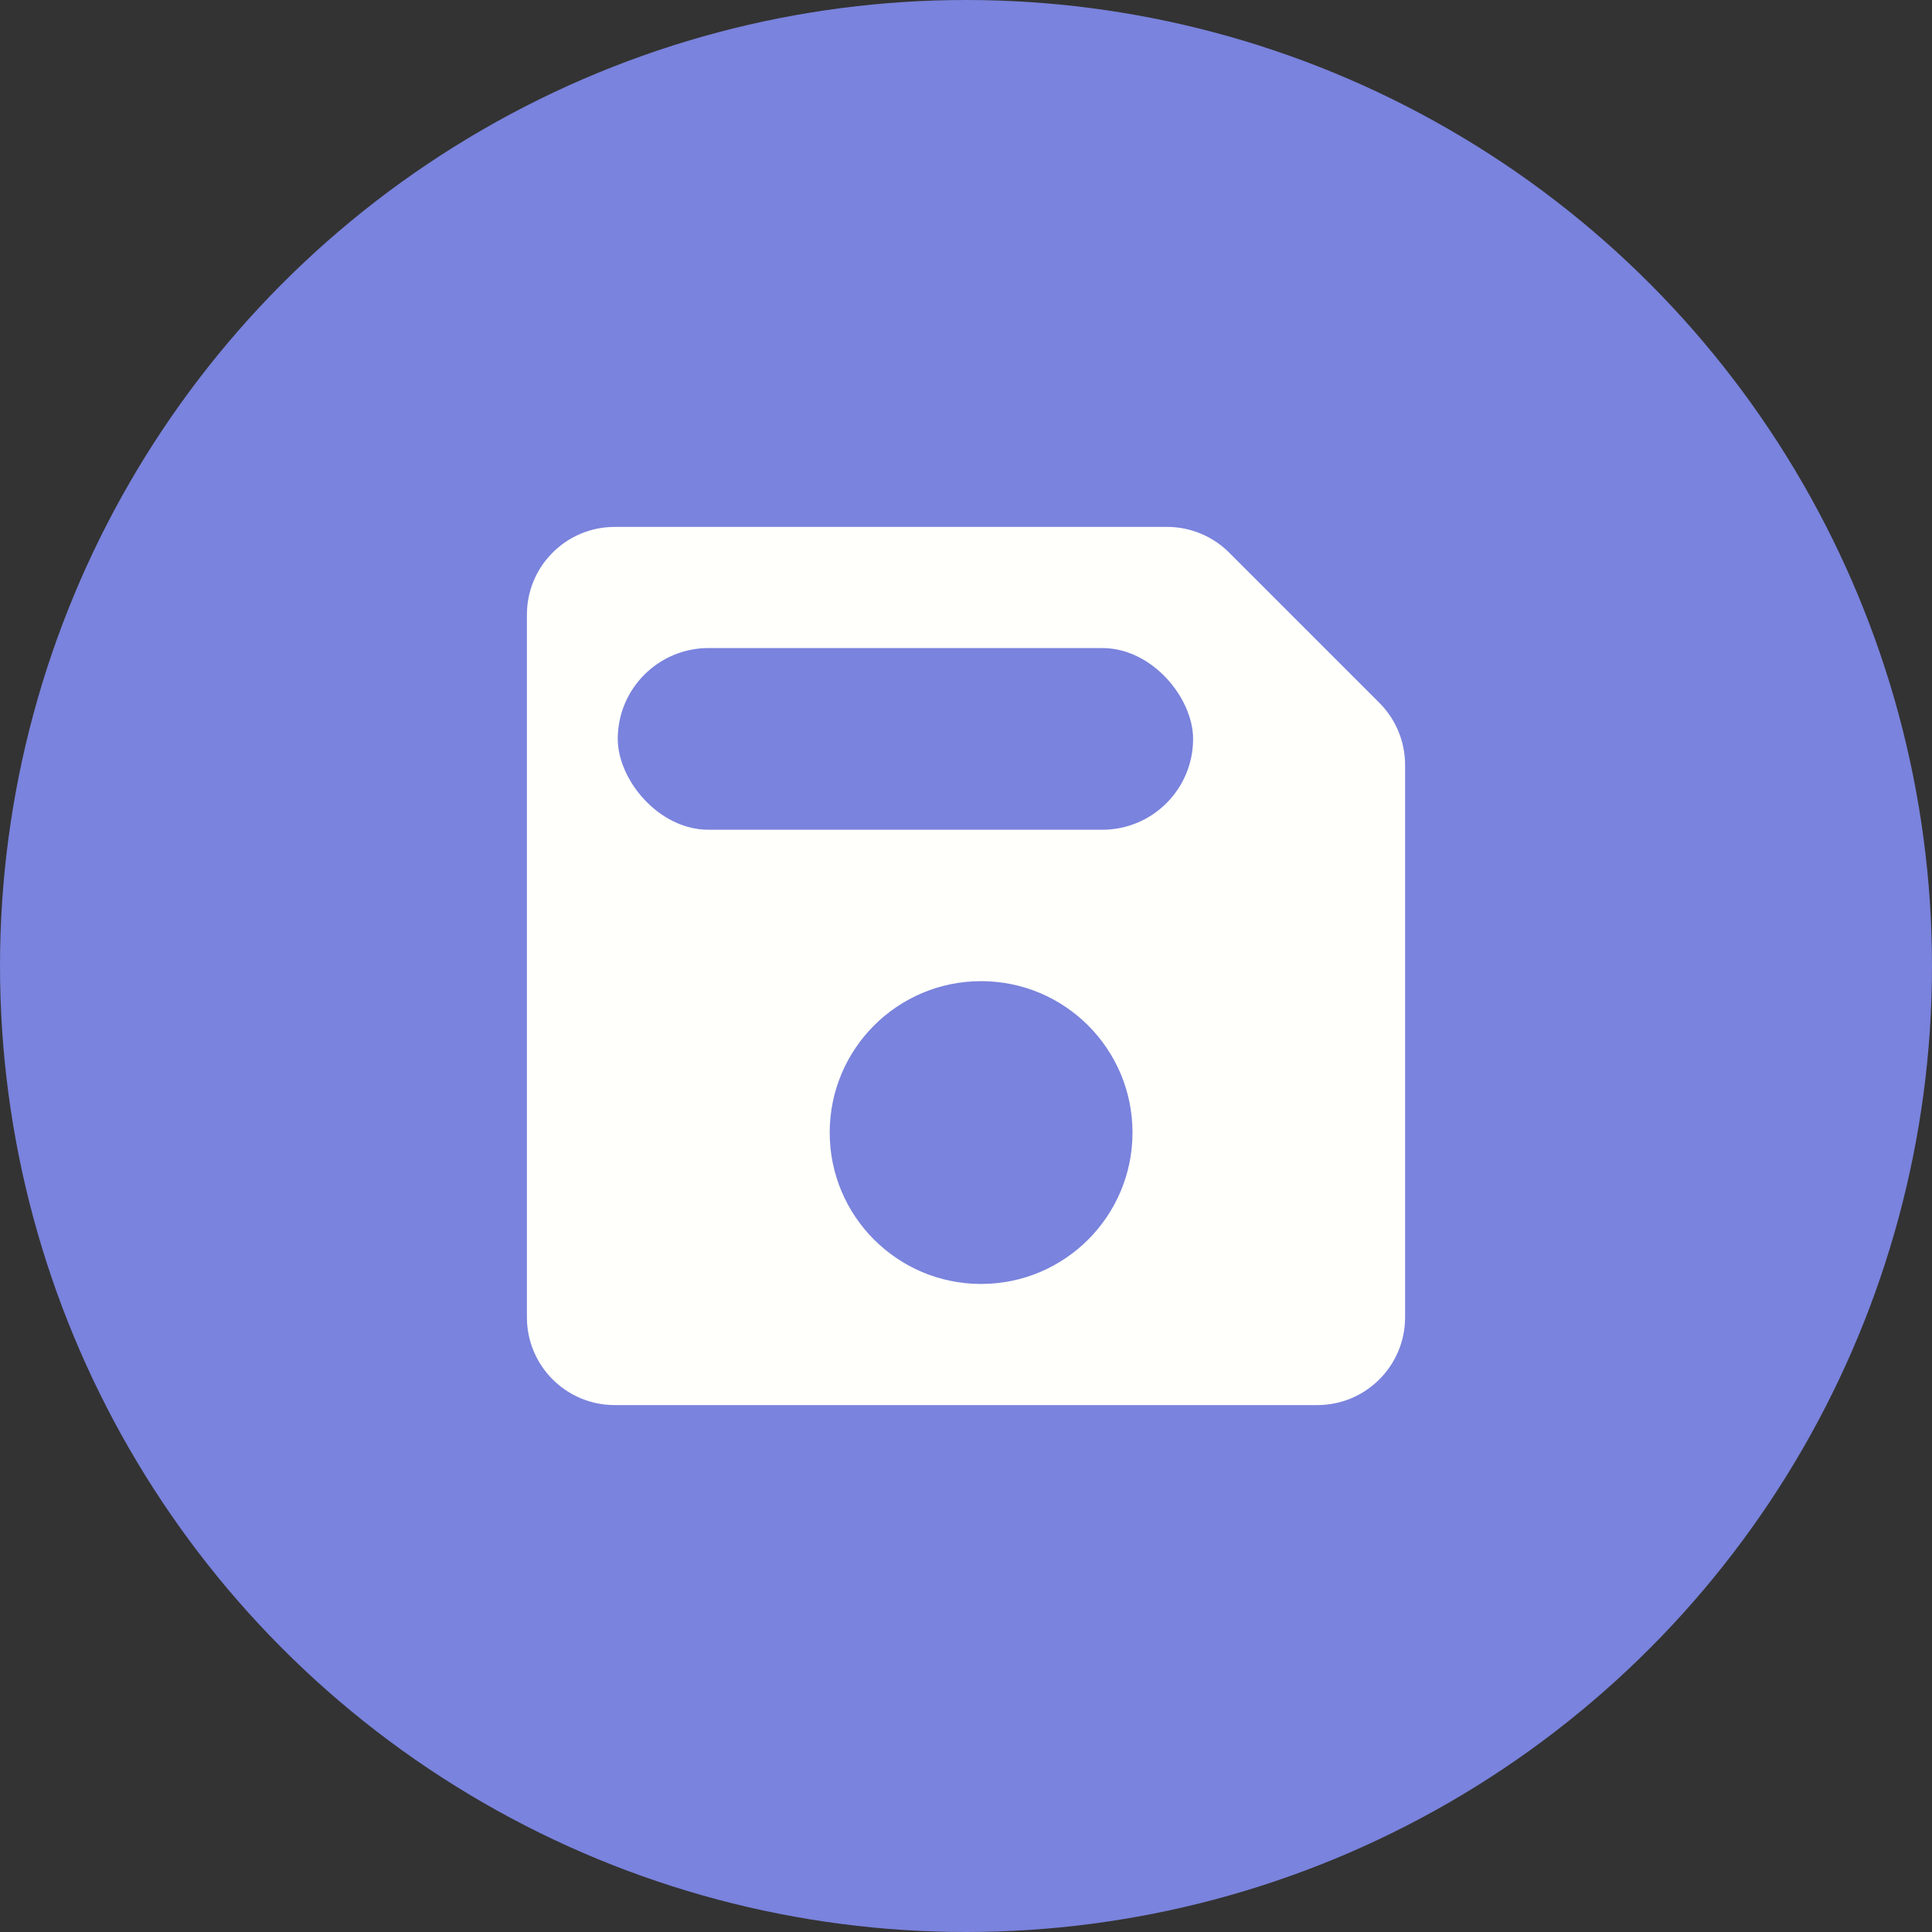 <svg width="44" height="44" viewBox="0 0 44 44" fill="none" xmlns="http://www.w3.org/2000/svg">
<rect x="0" y="0" width="44" height="44" fill="#333333" stroke="none"/>
<circle cx="22" cy="22" r="22" fill="#7A83DD"/>
<path fill-rule="evenodd" clip-rule="evenodd" d="M27.994 12.586C27.619 12.211 27.111 12 26.58 12H14C12.895 12 12 12.895 12 14V30C12 31.105 12.895 32 14 32H30C31.105 32 32 31.105 32 30V17.42C32 16.889 31.789 16.381 31.414 16.006L27.994 12.586Z" fill="#FFFFFB"/>
<rect x="14.069" y="14.759" width="13.103" height="4.138" rx="2.069" fill="#7A83DD"/>
<circle cx="22.344" cy="25.793" r="3.448" fill="#7A83DD"/>
</svg>
